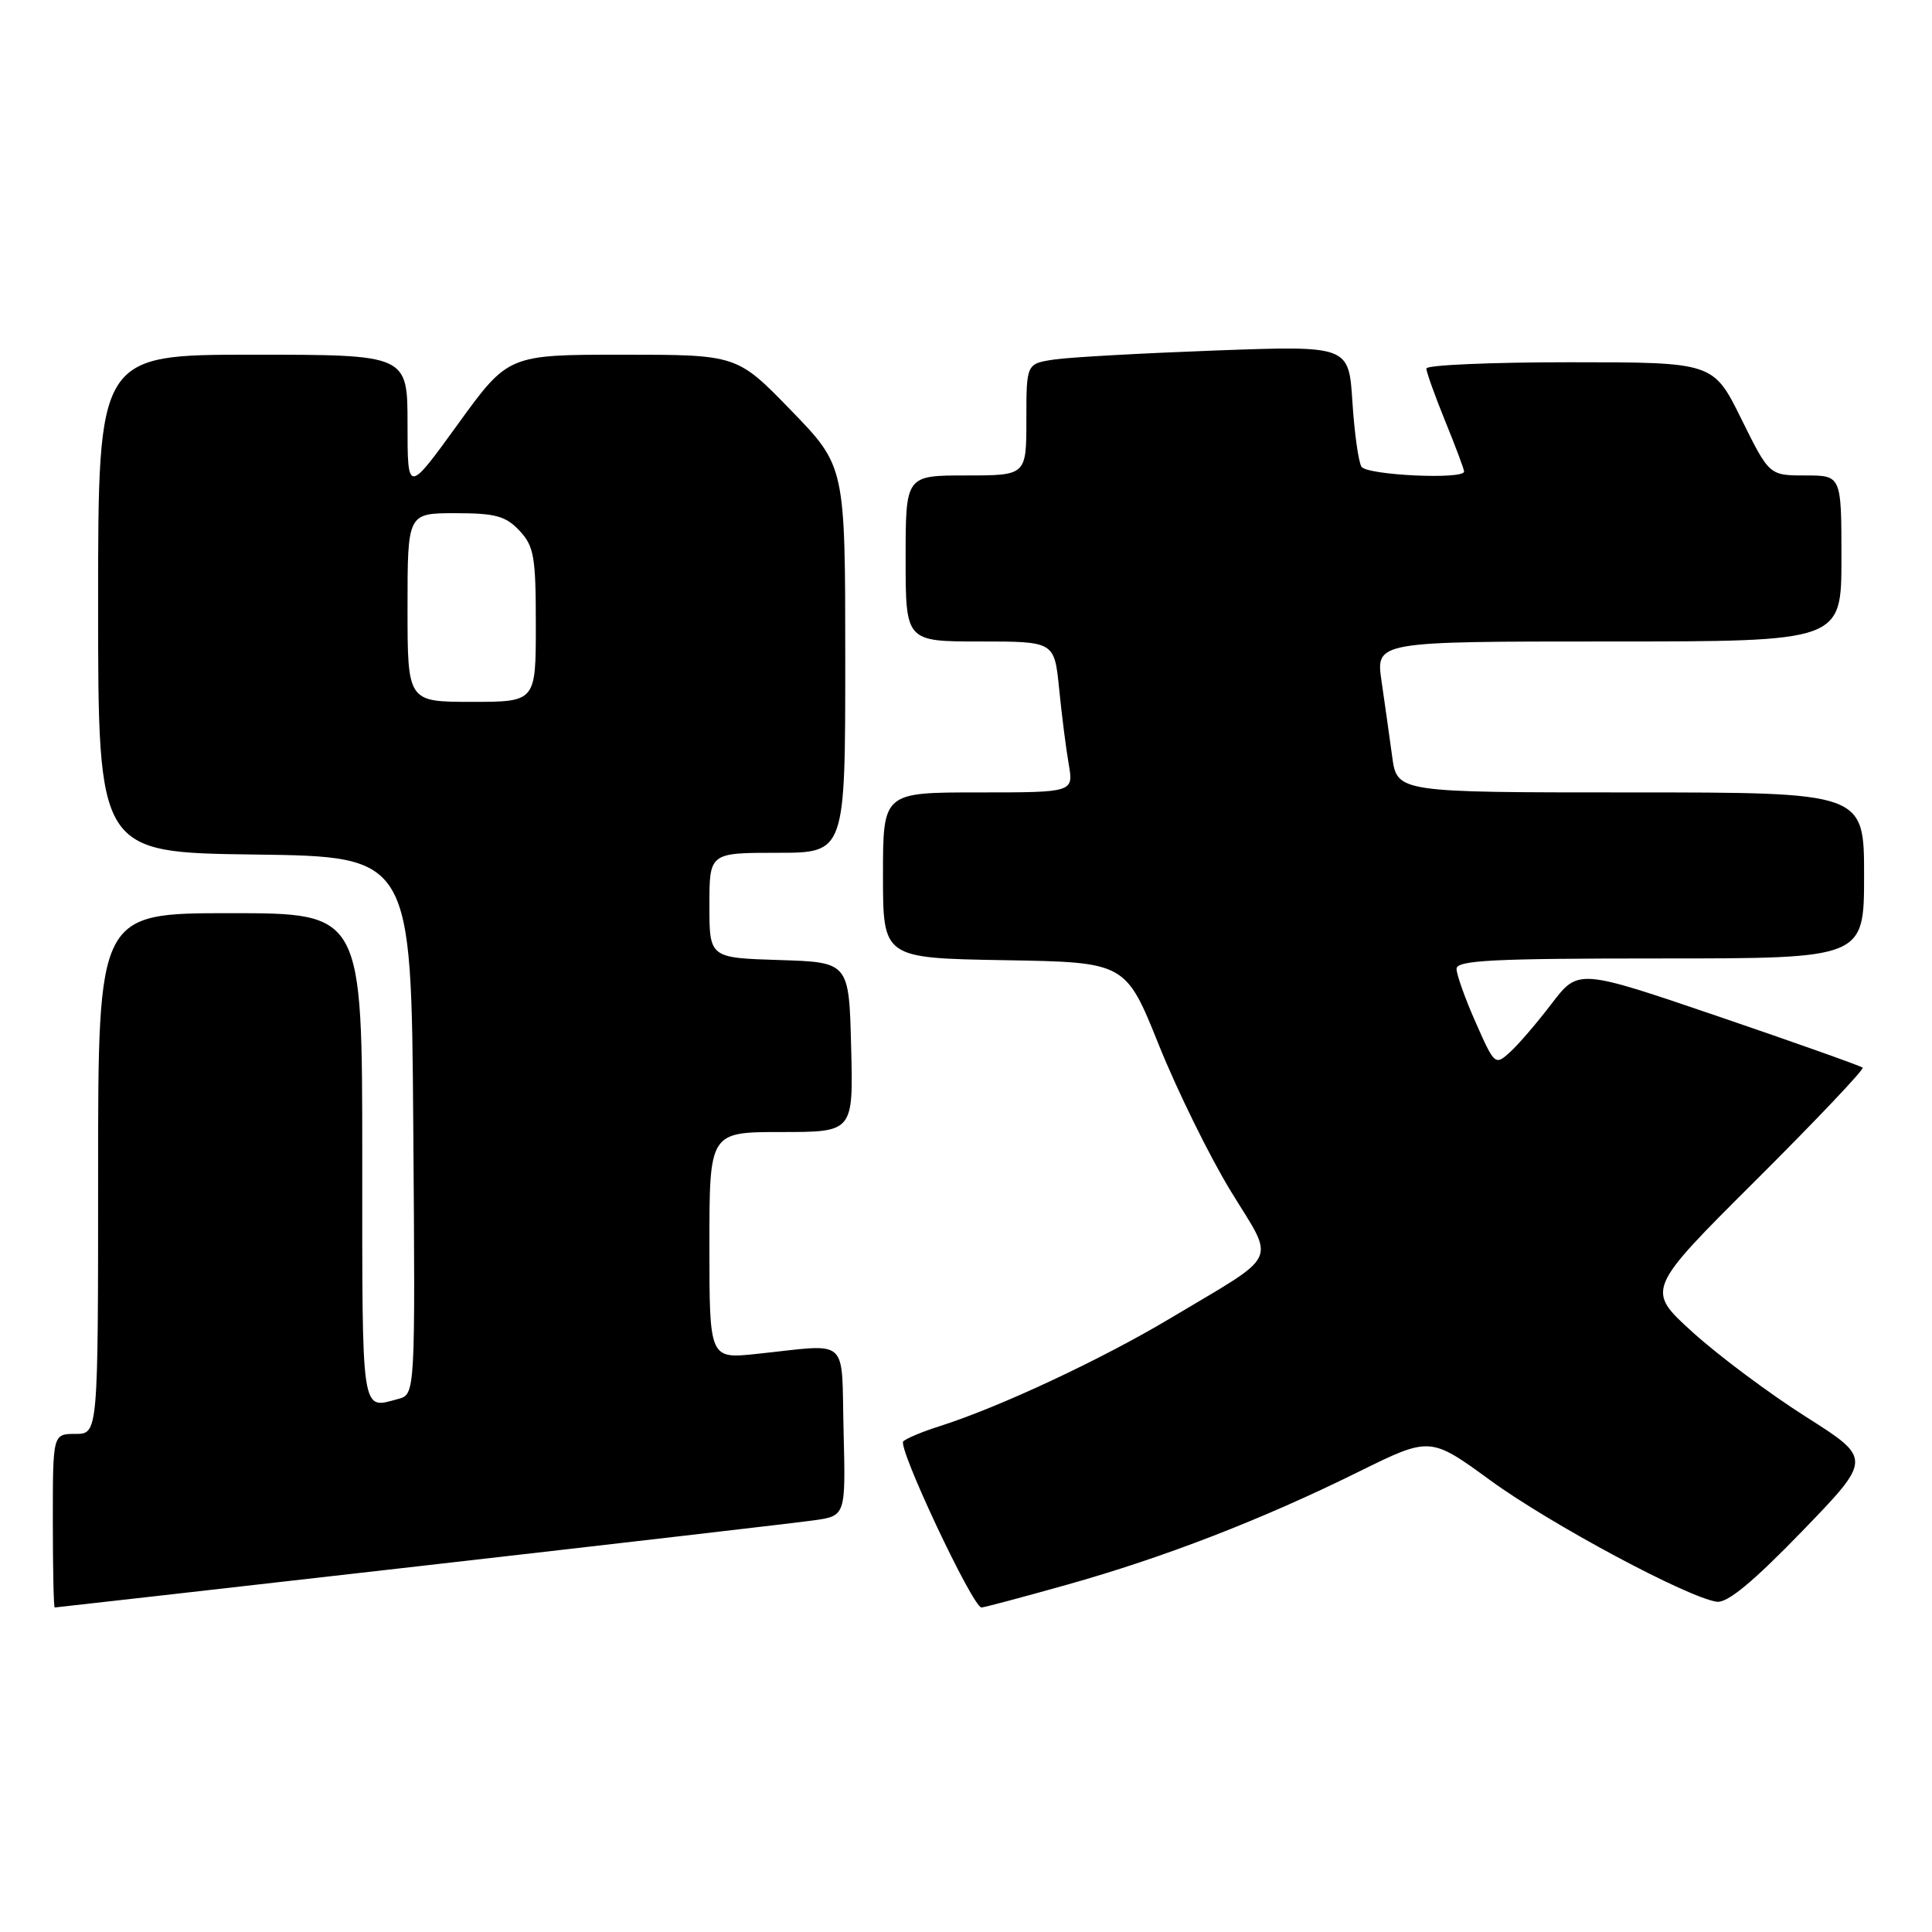 <?xml version="1.0" encoding="UTF-8" standalone="no"?>
<!DOCTYPE svg PUBLIC "-//W3C//DTD SVG 1.1//EN" "http://www.w3.org/Graphics/SVG/1.1/DTD/svg11.dtd" >
<svg xmlns="http://www.w3.org/2000/svg" xmlns:xlink="http://www.w3.org/1999/xlink" version="1.1" viewBox="0 0 256 256">
 <g >
 <path fill="currentColor"
d=" M 55.50 207.53 C 81.90 204.52 105.43 201.79 107.78 201.46 C 112.06 200.87 112.06 200.87 111.78 189.68 C 111.46 176.91 112.78 178.09 100.25 179.40 C 94.00 180.06 94.00 180.06 94.00 165.03 C 94.00 150.00 94.00 150.00 103.53 150.00 C 113.07 150.00 113.07 150.00 112.78 138.75 C 112.50 127.50 112.50 127.50 103.25 127.21 C 94.00 126.92 94.00 126.92 94.00 119.96 C 94.00 113.00 94.00 113.00 103.00 113.00 C 112.00 113.00 112.00 113.00 112.00 87.39 C 112.00 61.79 112.00 61.79 104.83 54.39 C 97.66 47.00 97.66 47.00 82.50 47.00 C 67.34 47.00 67.34 47.00 60.67 56.21 C 54.00 65.42 54.00 65.42 54.00 56.21 C 54.00 47.00 54.00 47.00 33.50 47.00 C 13.00 47.00 13.00 47.00 13.00 79.98 C 13.00 112.96 13.00 112.96 33.75 113.23 C 54.50 113.50 54.50 113.50 54.76 149.13 C 55.03 184.76 55.03 184.76 52.76 185.37 C 47.80 186.70 48.00 188.02 48.00 153.50 C 48.00 121.00 48.00 121.00 30.50 121.00 C 13.00 121.00 13.00 121.00 13.00 155.50 C 13.00 190.00 13.00 190.00 10.00 190.00 C 7.00 190.00 7.00 190.00 7.00 201.50 C 7.00 207.82 7.11 213.00 7.25 213.00 C 7.39 213.00 29.10 210.54 55.50 207.53 Z  M 141.32 210.00 C 154.20 206.39 167.22 201.35 180.00 195.03 C 189.50 190.34 189.50 190.34 197.50 196.17 C 205.46 201.97 223.69 211.73 227.50 212.24 C 228.90 212.42 232.30 209.60 238.79 202.90 C 248.07 193.30 248.07 193.30 239.29 187.73 C 234.45 184.66 227.71 179.63 224.29 176.53 C 218.09 170.91 218.09 170.91 232.65 156.40 C 240.66 148.42 247.03 141.70 246.81 141.47 C 246.58 141.25 238.01 138.20 227.77 134.71 C 209.14 128.36 209.14 128.36 205.60 132.99 C 203.66 135.54 201.17 138.44 200.07 139.43 C 198.12 141.20 198.03 141.13 195.54 135.49 C 194.14 132.34 193.00 129.13 193.00 128.38 C 193.00 127.24 197.75 127.00 220.00 127.00 C 247.00 127.00 247.00 127.00 247.00 116.00 C 247.00 105.00 247.00 105.00 216.06 105.00 C 185.12 105.00 185.12 105.00 184.47 100.25 C 184.12 97.64 183.48 93.14 183.06 90.25 C 182.30 85.00 182.30 85.00 213.15 85.00 C 244.00 85.00 244.00 85.00 244.00 74.00 C 244.00 63.00 244.00 63.00 239.22 63.00 C 234.44 63.00 234.44 63.00 230.73 55.50 C 227.02 48.00 227.02 48.00 208.01 48.00 C 197.55 48.00 189.00 48.37 189.00 48.83 C 189.00 49.28 190.12 52.42 191.50 55.81 C 192.88 59.19 194.00 62.19 194.00 62.48 C 194.00 63.58 181.10 62.97 180.40 61.84 C 180.00 61.19 179.46 57.32 179.20 53.23 C 178.72 45.80 178.72 45.80 161.11 46.44 C 151.43 46.80 141.81 47.33 139.75 47.63 C 136.00 48.18 136.00 48.18 136.00 55.59 C 136.00 63.00 136.00 63.00 128.00 63.00 C 120.00 63.00 120.00 63.00 120.00 74.00 C 120.00 85.00 120.00 85.00 129.86 85.00 C 139.71 85.00 139.71 85.00 140.34 91.25 C 140.68 94.69 141.25 99.19 141.61 101.25 C 142.26 105.00 142.26 105.00 129.63 105.00 C 117.00 105.00 117.00 105.00 117.00 115.98 C 117.00 126.95 117.00 126.95 133.07 127.23 C 149.15 127.50 149.15 127.50 153.56 138.48 C 155.99 144.52 160.27 153.22 163.07 157.81 C 169.01 167.53 169.79 165.88 155.14 174.64 C 145.97 180.13 132.43 186.46 124.50 188.98 C 122.30 189.67 120.13 190.58 119.69 190.98 C 118.88 191.72 128.90 213.00 130.05 213.00 C 130.38 213.00 135.45 211.65 141.32 210.00 Z  M 54.00 80.50 C 54.00 68.00 54.00 68.00 60.33 68.00 C 65.64 68.00 67.00 68.37 68.83 70.31 C 70.76 72.38 71.00 73.73 71.00 82.81 C 71.00 93.00 71.00 93.00 62.50 93.00 C 54.00 93.00 54.00 93.00 54.00 80.50 Z "/>
</g>
</svg>